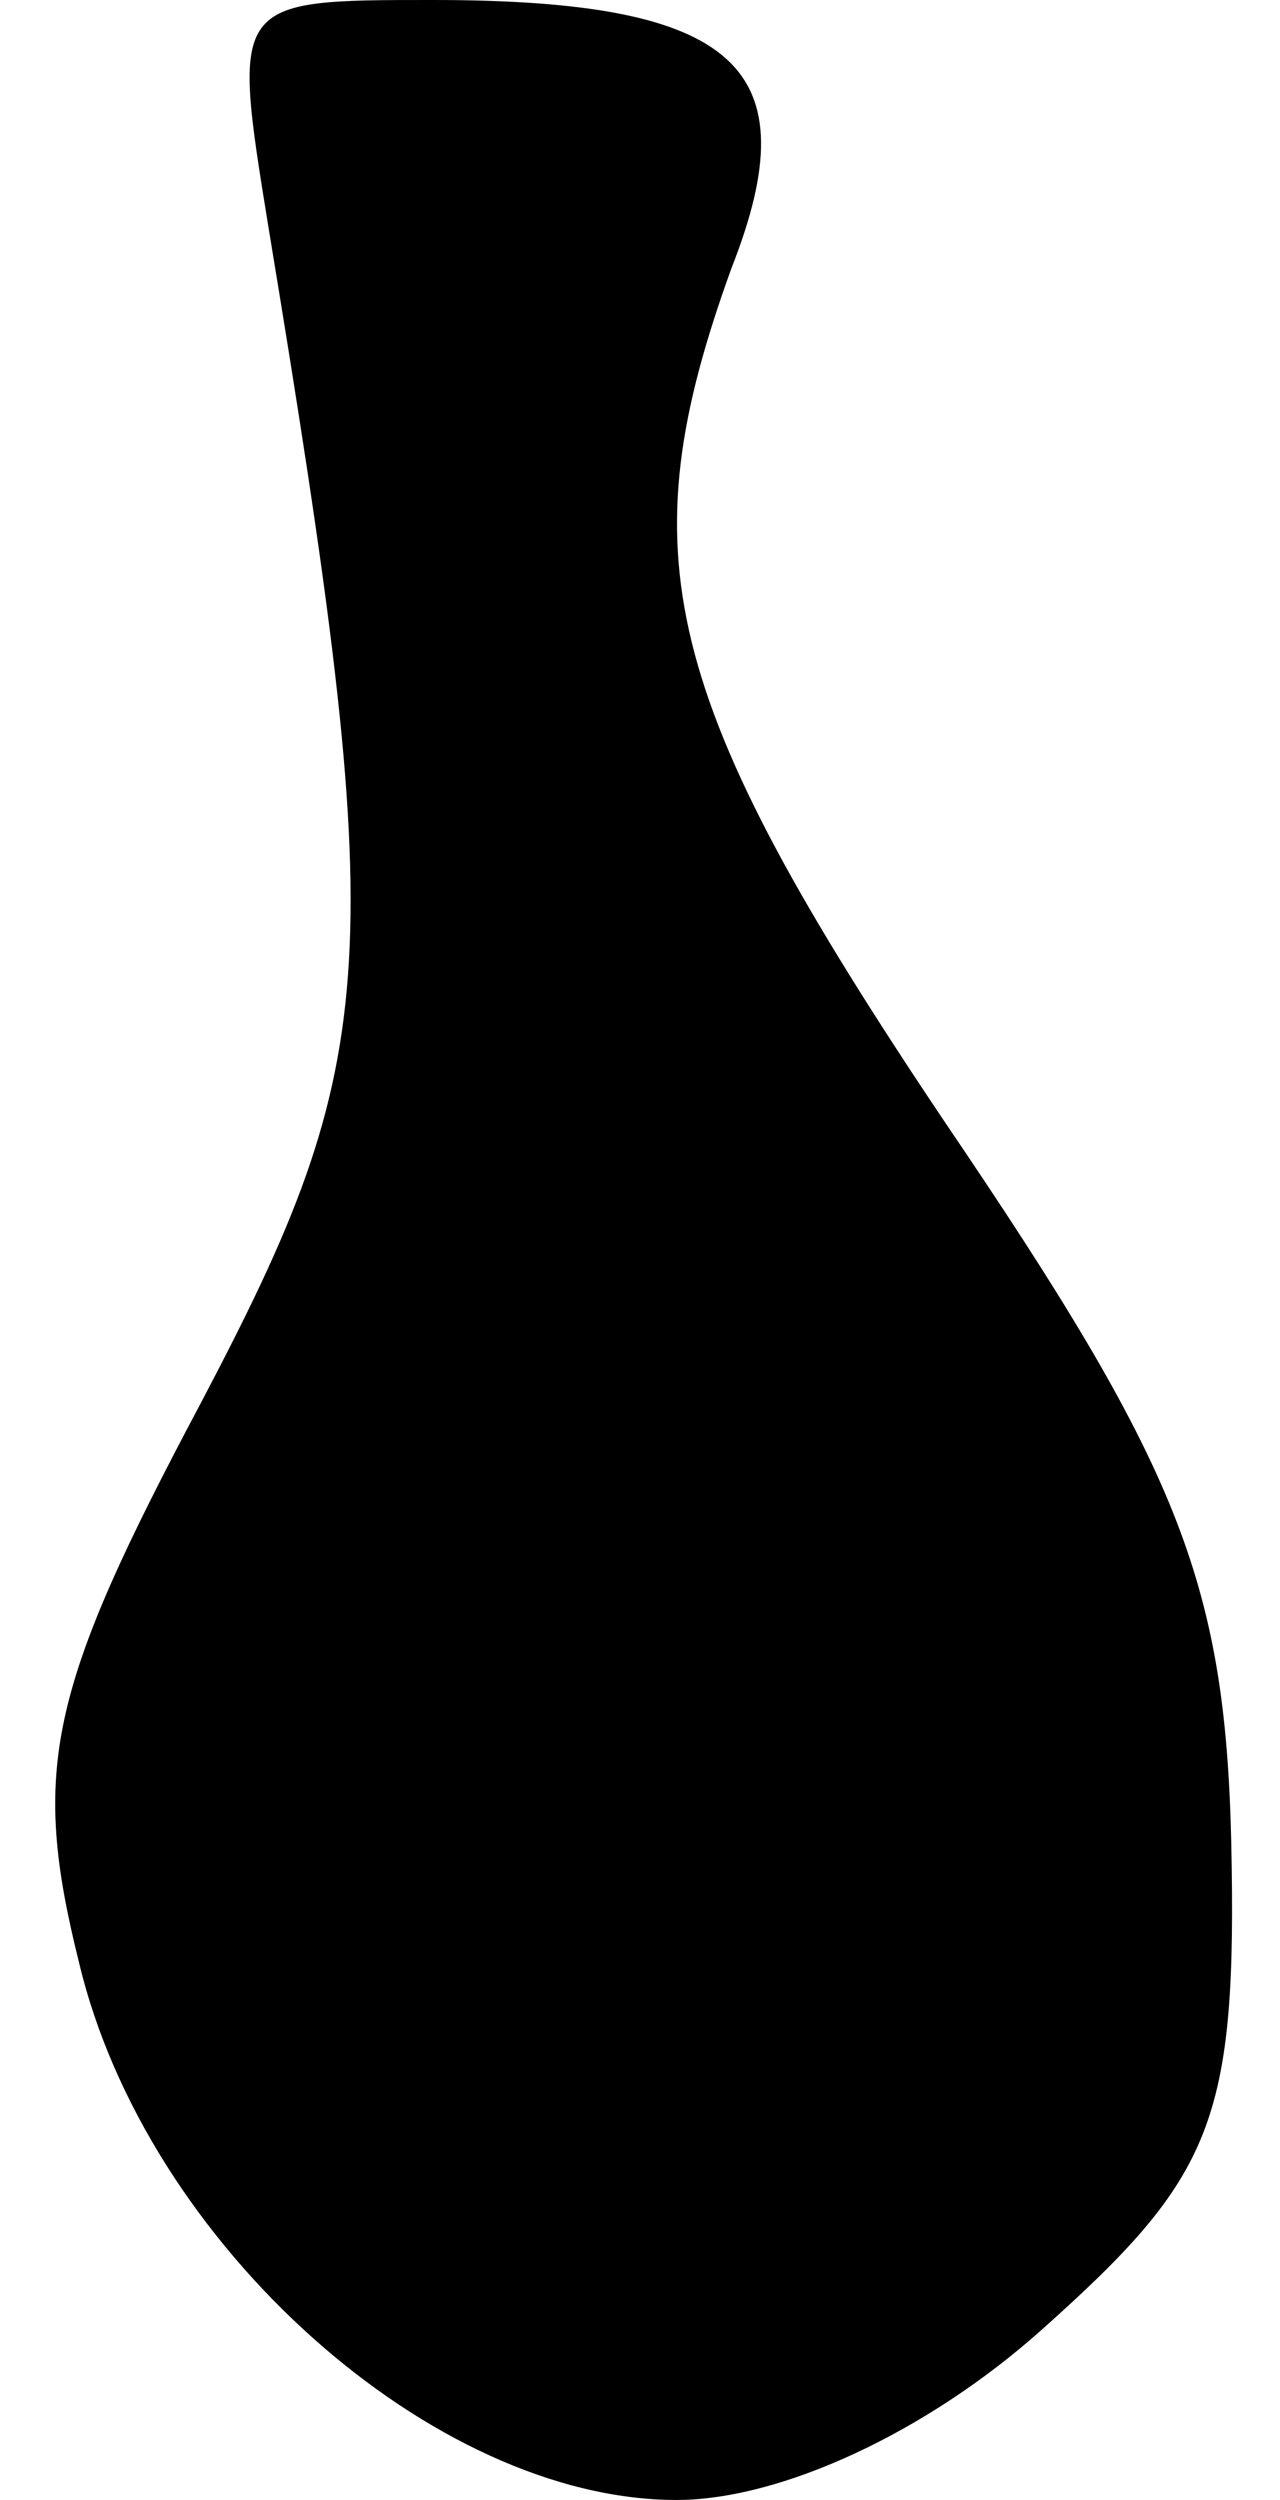 <?xml version="1.0" standalone="no"?>
<!DOCTYPE svg PUBLIC "-//W3C//DTD SVG 20010904//EN"
 "http://www.w3.org/TR/2001/REC-SVG-20010904/DTD/svg10.dtd">
<svg version="1.0" xmlns="http://www.w3.org/2000/svg"
 width="21pt" height="41pt" viewBox="0 0 21 41"
 preserveAspectRatio="xMidYMid meet">
<g transform="translate(0,41) scale(0.1,-0.1)"
fill="#000000" stroke="none">
<path fill="#000000" stroke="none" d="M44 373 c20 -121 19 -136 -11 -193 -25
-47 -28 -60 -20 -92 11 -46 58 -88 98 -88 17 0 41 11 60 28 28 25 32 34 31 80
-1 43 -9 62 -47 118 -47 70 -52 93 -35 140 13 33 1 44 -49 44 -33 0 -33 0 -27
-37z"/>
</g>
</svg>
